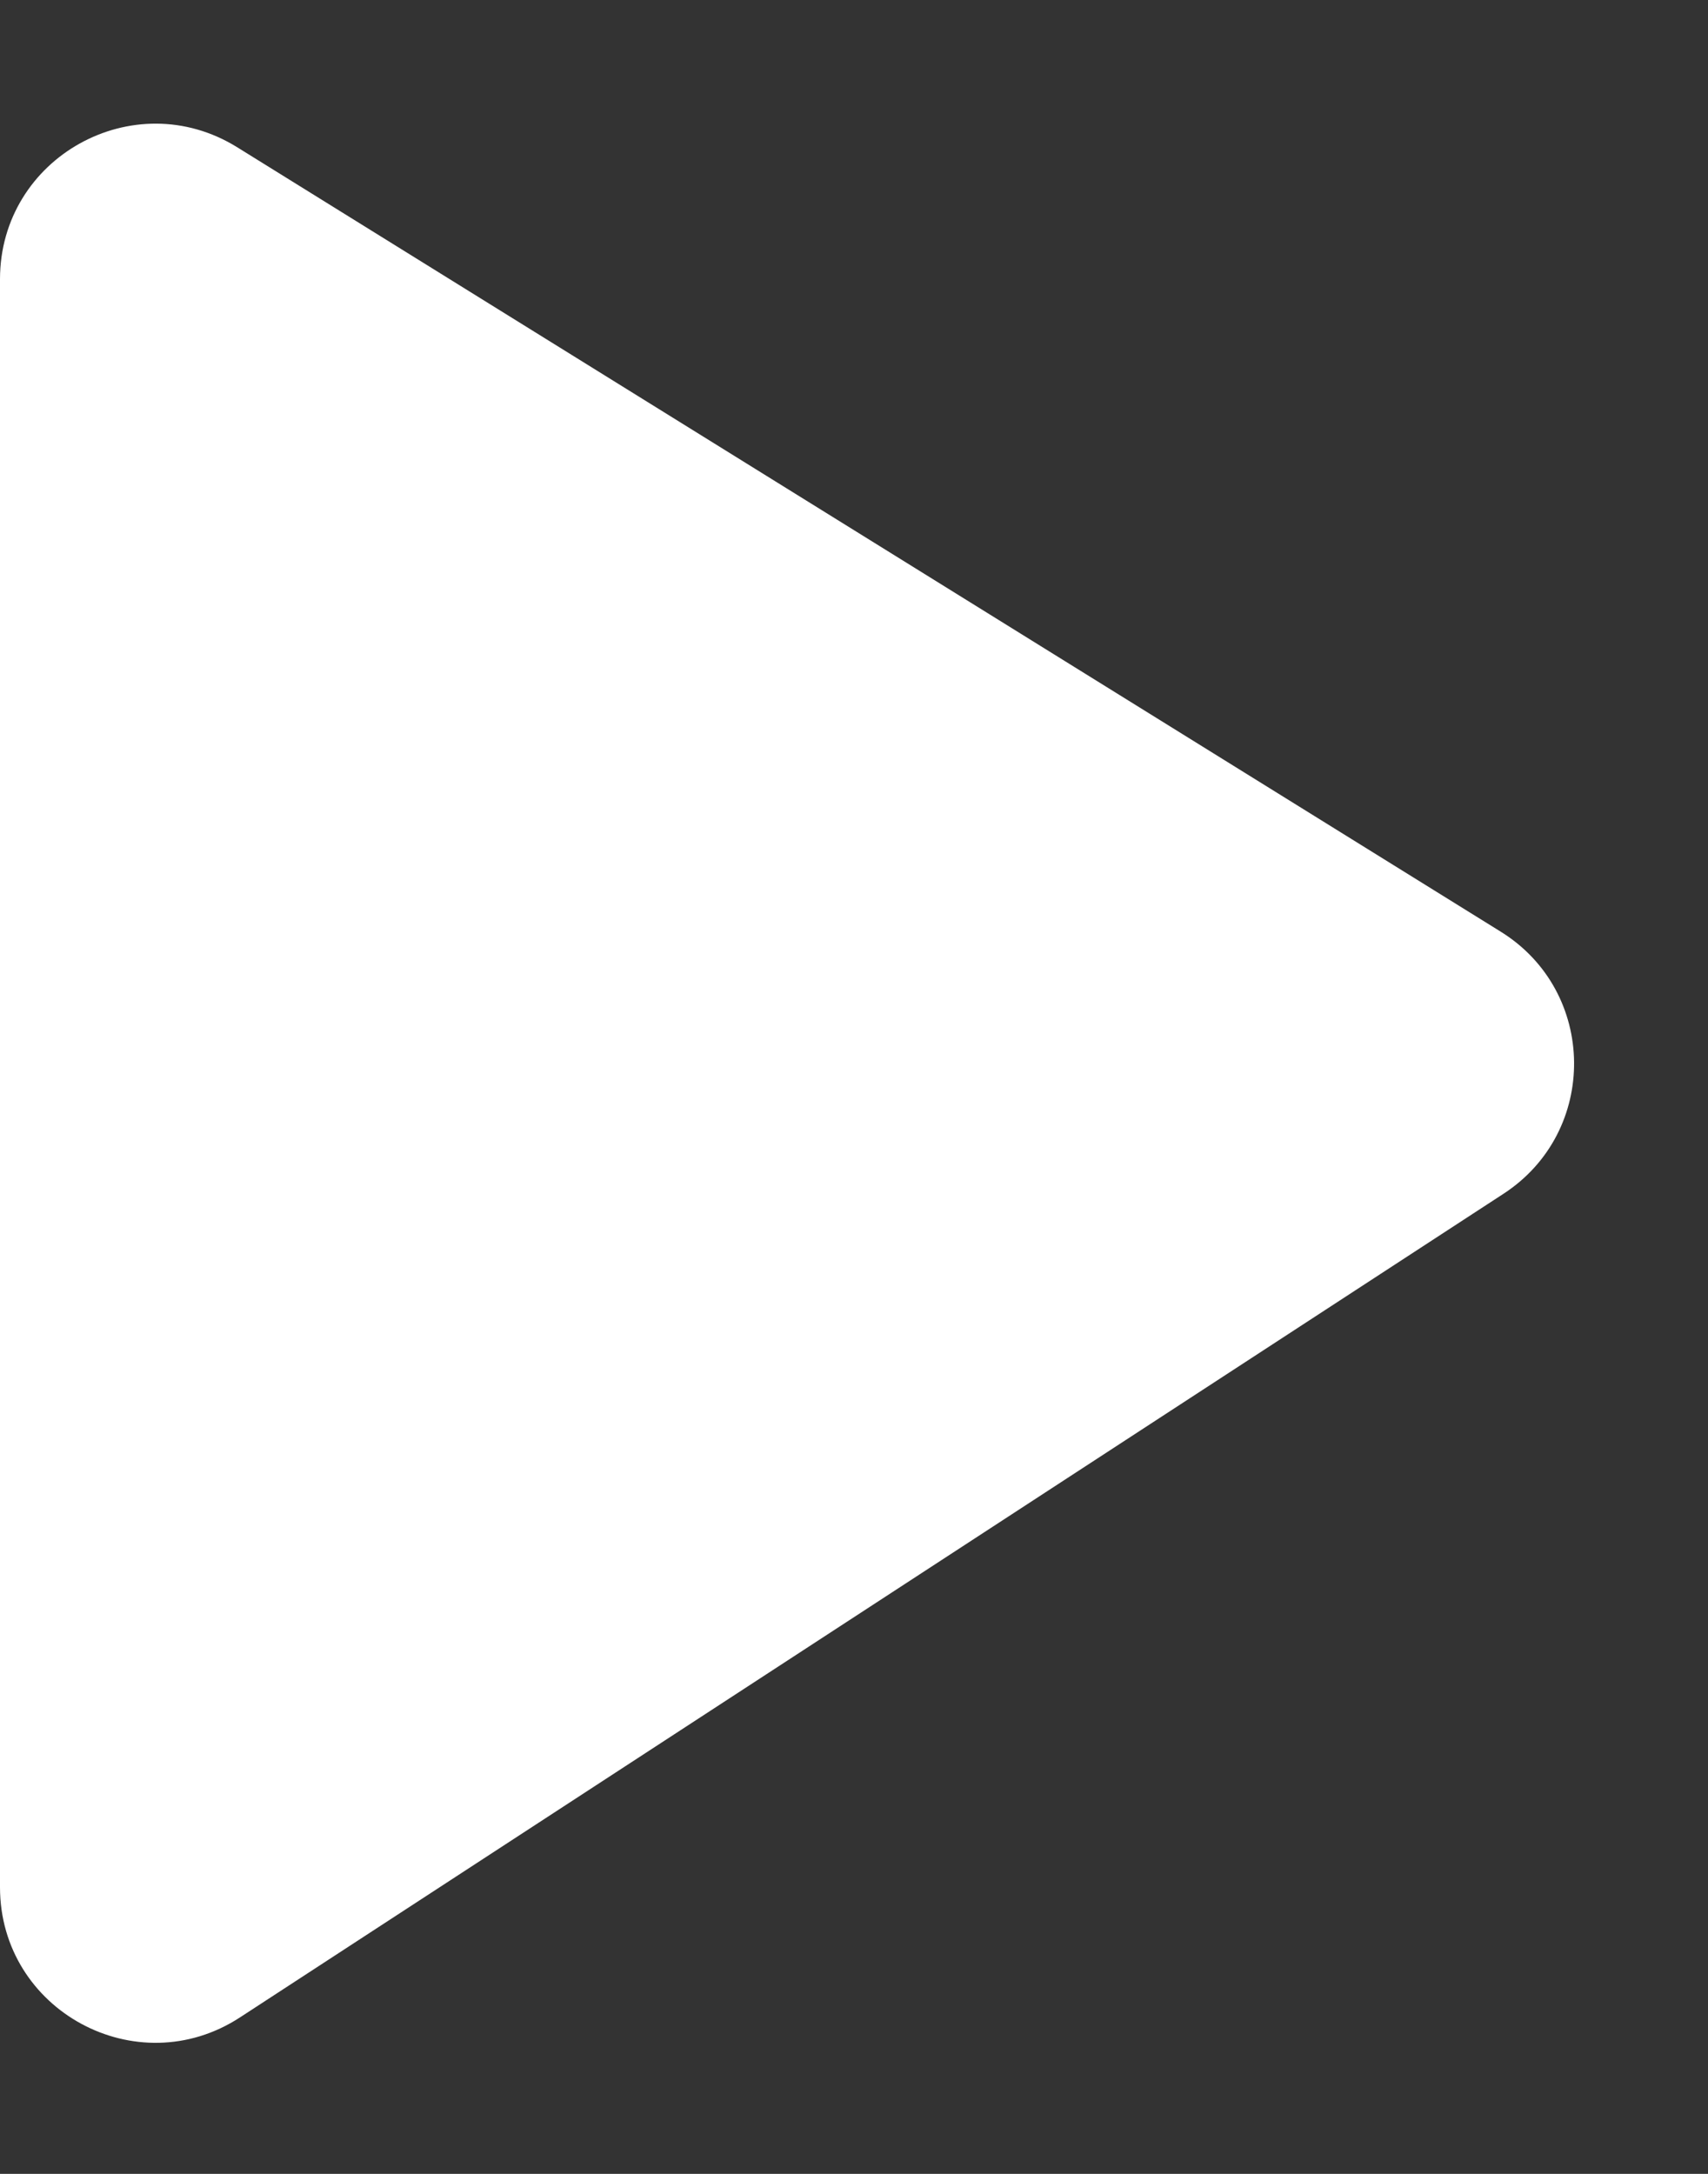 <svg width="11" height="14" viewBox="0 0 11 14" fill="none" xmlns="http://www.w3.org/2000/svg">
<rect x="0" y="0" width="11" height="14" fill="#333333" stroke="none"/>
<path d="M0 12.154V1.798C0 1.014 0.861 0.535 1.527 0.948L9.665 6C10.287 6.386 10.297 7.288 9.683 7.688L1.546 12.992C0.881 13.426 0 12.948 0 12.154Z" fill="white"/>
</svg>
